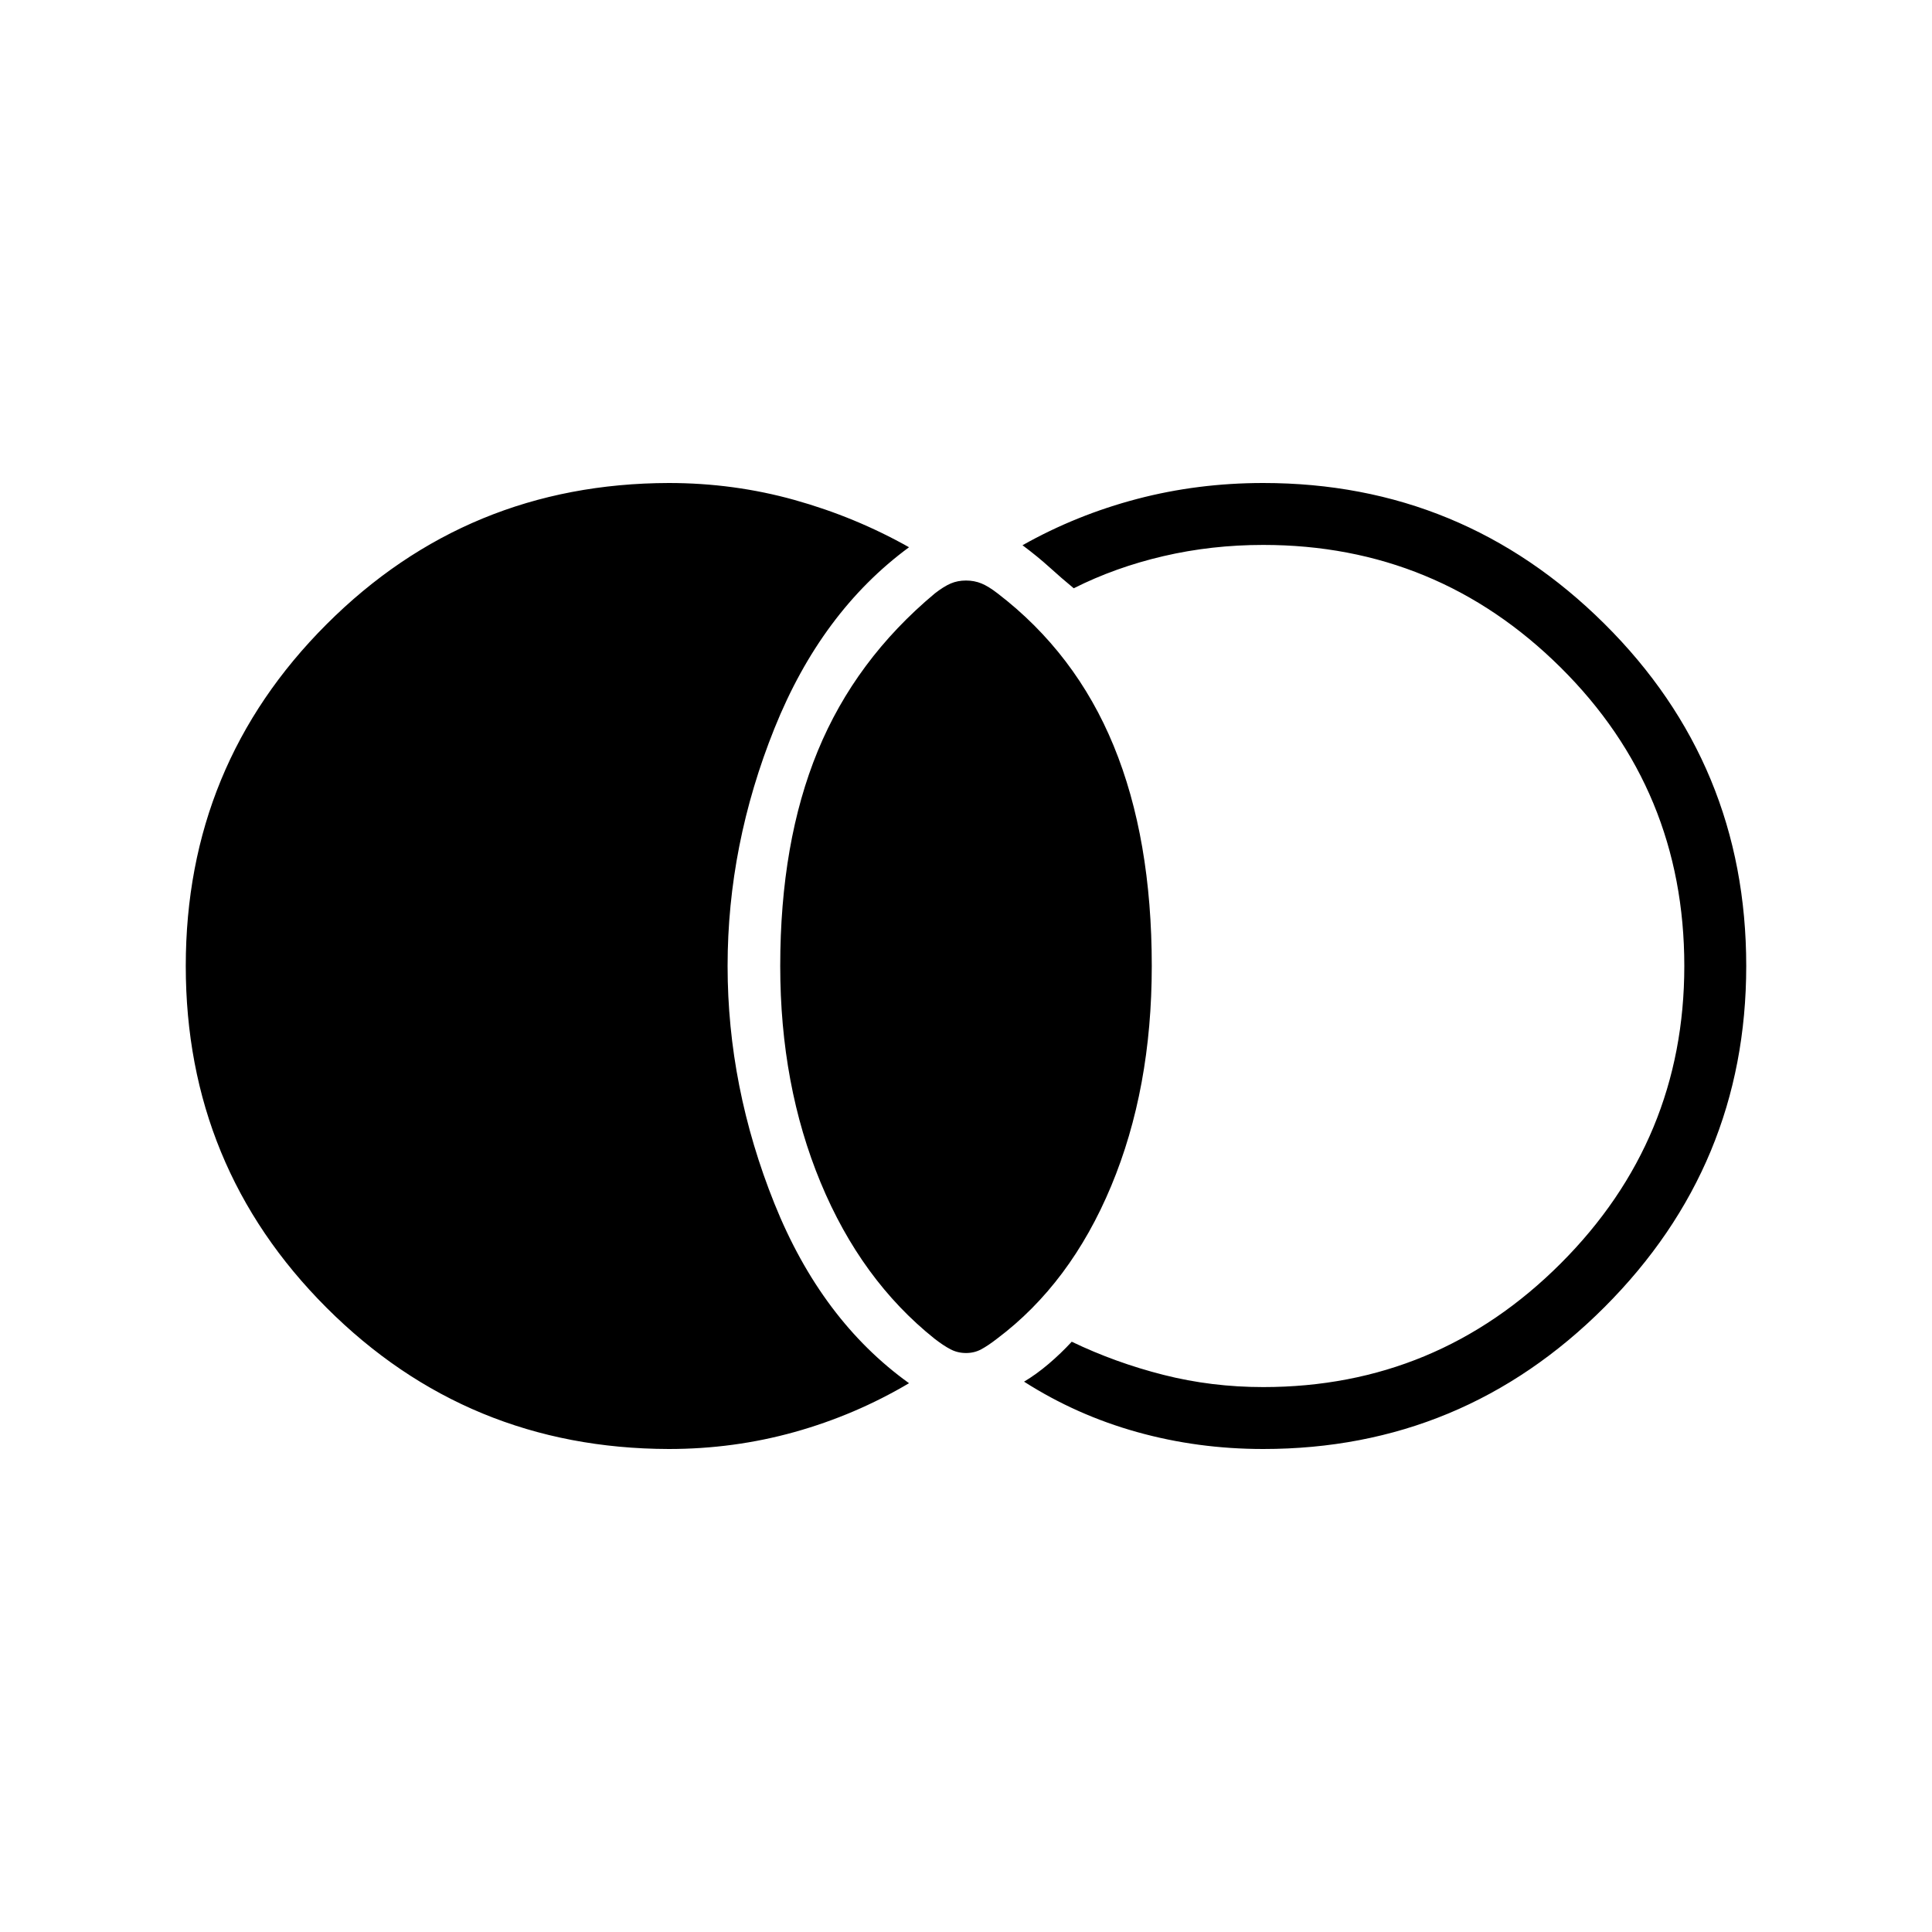 <svg xmlns="http://www.w3.org/2000/svg" width="48" height="48" viewBox="0 96 960 960"><path d="M480 768.308q-4.154 0-7.692-1.846-3.539-1.846-8-5.308-36.462-29.154-56.539-77.539Q387.692 635.231 387.692 576q0-61.539 18.654-106.846 18.654-45.308 58.192-78.308 4.462-3.462 7.885-4.923 3.423-1.462 7.577-1.462t7.692 1.462q3.539 1.461 8 4.923 38.77 29.692 57.693 75.769Q572.308 512.692 572.308 576q0 61-20.192 109.385-20.193 48.384-56.654 75.769-4.462 3.462-7.885 5.308-3.423 1.846-7.577 1.846ZM627.692 816q-32.538 0-62.692-8.423-30.154-8.423-56.154-25.038 6.077-3.616 12.193-8.808 6.115-5.192 11.5-11.039 21.615 10.385 45.538 16.462t49.615 6.077q86.385 0 147.808-61.423Q836.923 662.385 836.923 576q0-87.385-61.423-148.308-61.423-60.923-147.808-60.923-25.692 0-49.615 5.577-23.923 5.577-44.538 15.962-6.154-5.077-12-10.385-5.847-5.308-13.462-11 26.769-15.077 56.923-23Q595.154 336 627.692 336q99.077 0 169.539 69.961Q867.693 475.923 867.693 576q0 99.077-70.462 169.539Q726.769 816 627.692 816Zm-295.384 0q-100.077-.231-170.039-70.192Q92.307 675.846 92.307 576q0-99.846 69.962-169.808Q232.231 336.231 332.308 336q32.307 0 62.461 8.423 30.154 8.423 56.923 23.5-43.615 32.077-66.885 90.038Q361.538 515.923 361.538 576t23.269 118.039q23.27 57.961 66.885 89.269-26.769 15.846-56.923 24.269Q364.615 816 332.308 816Z"/></svg>